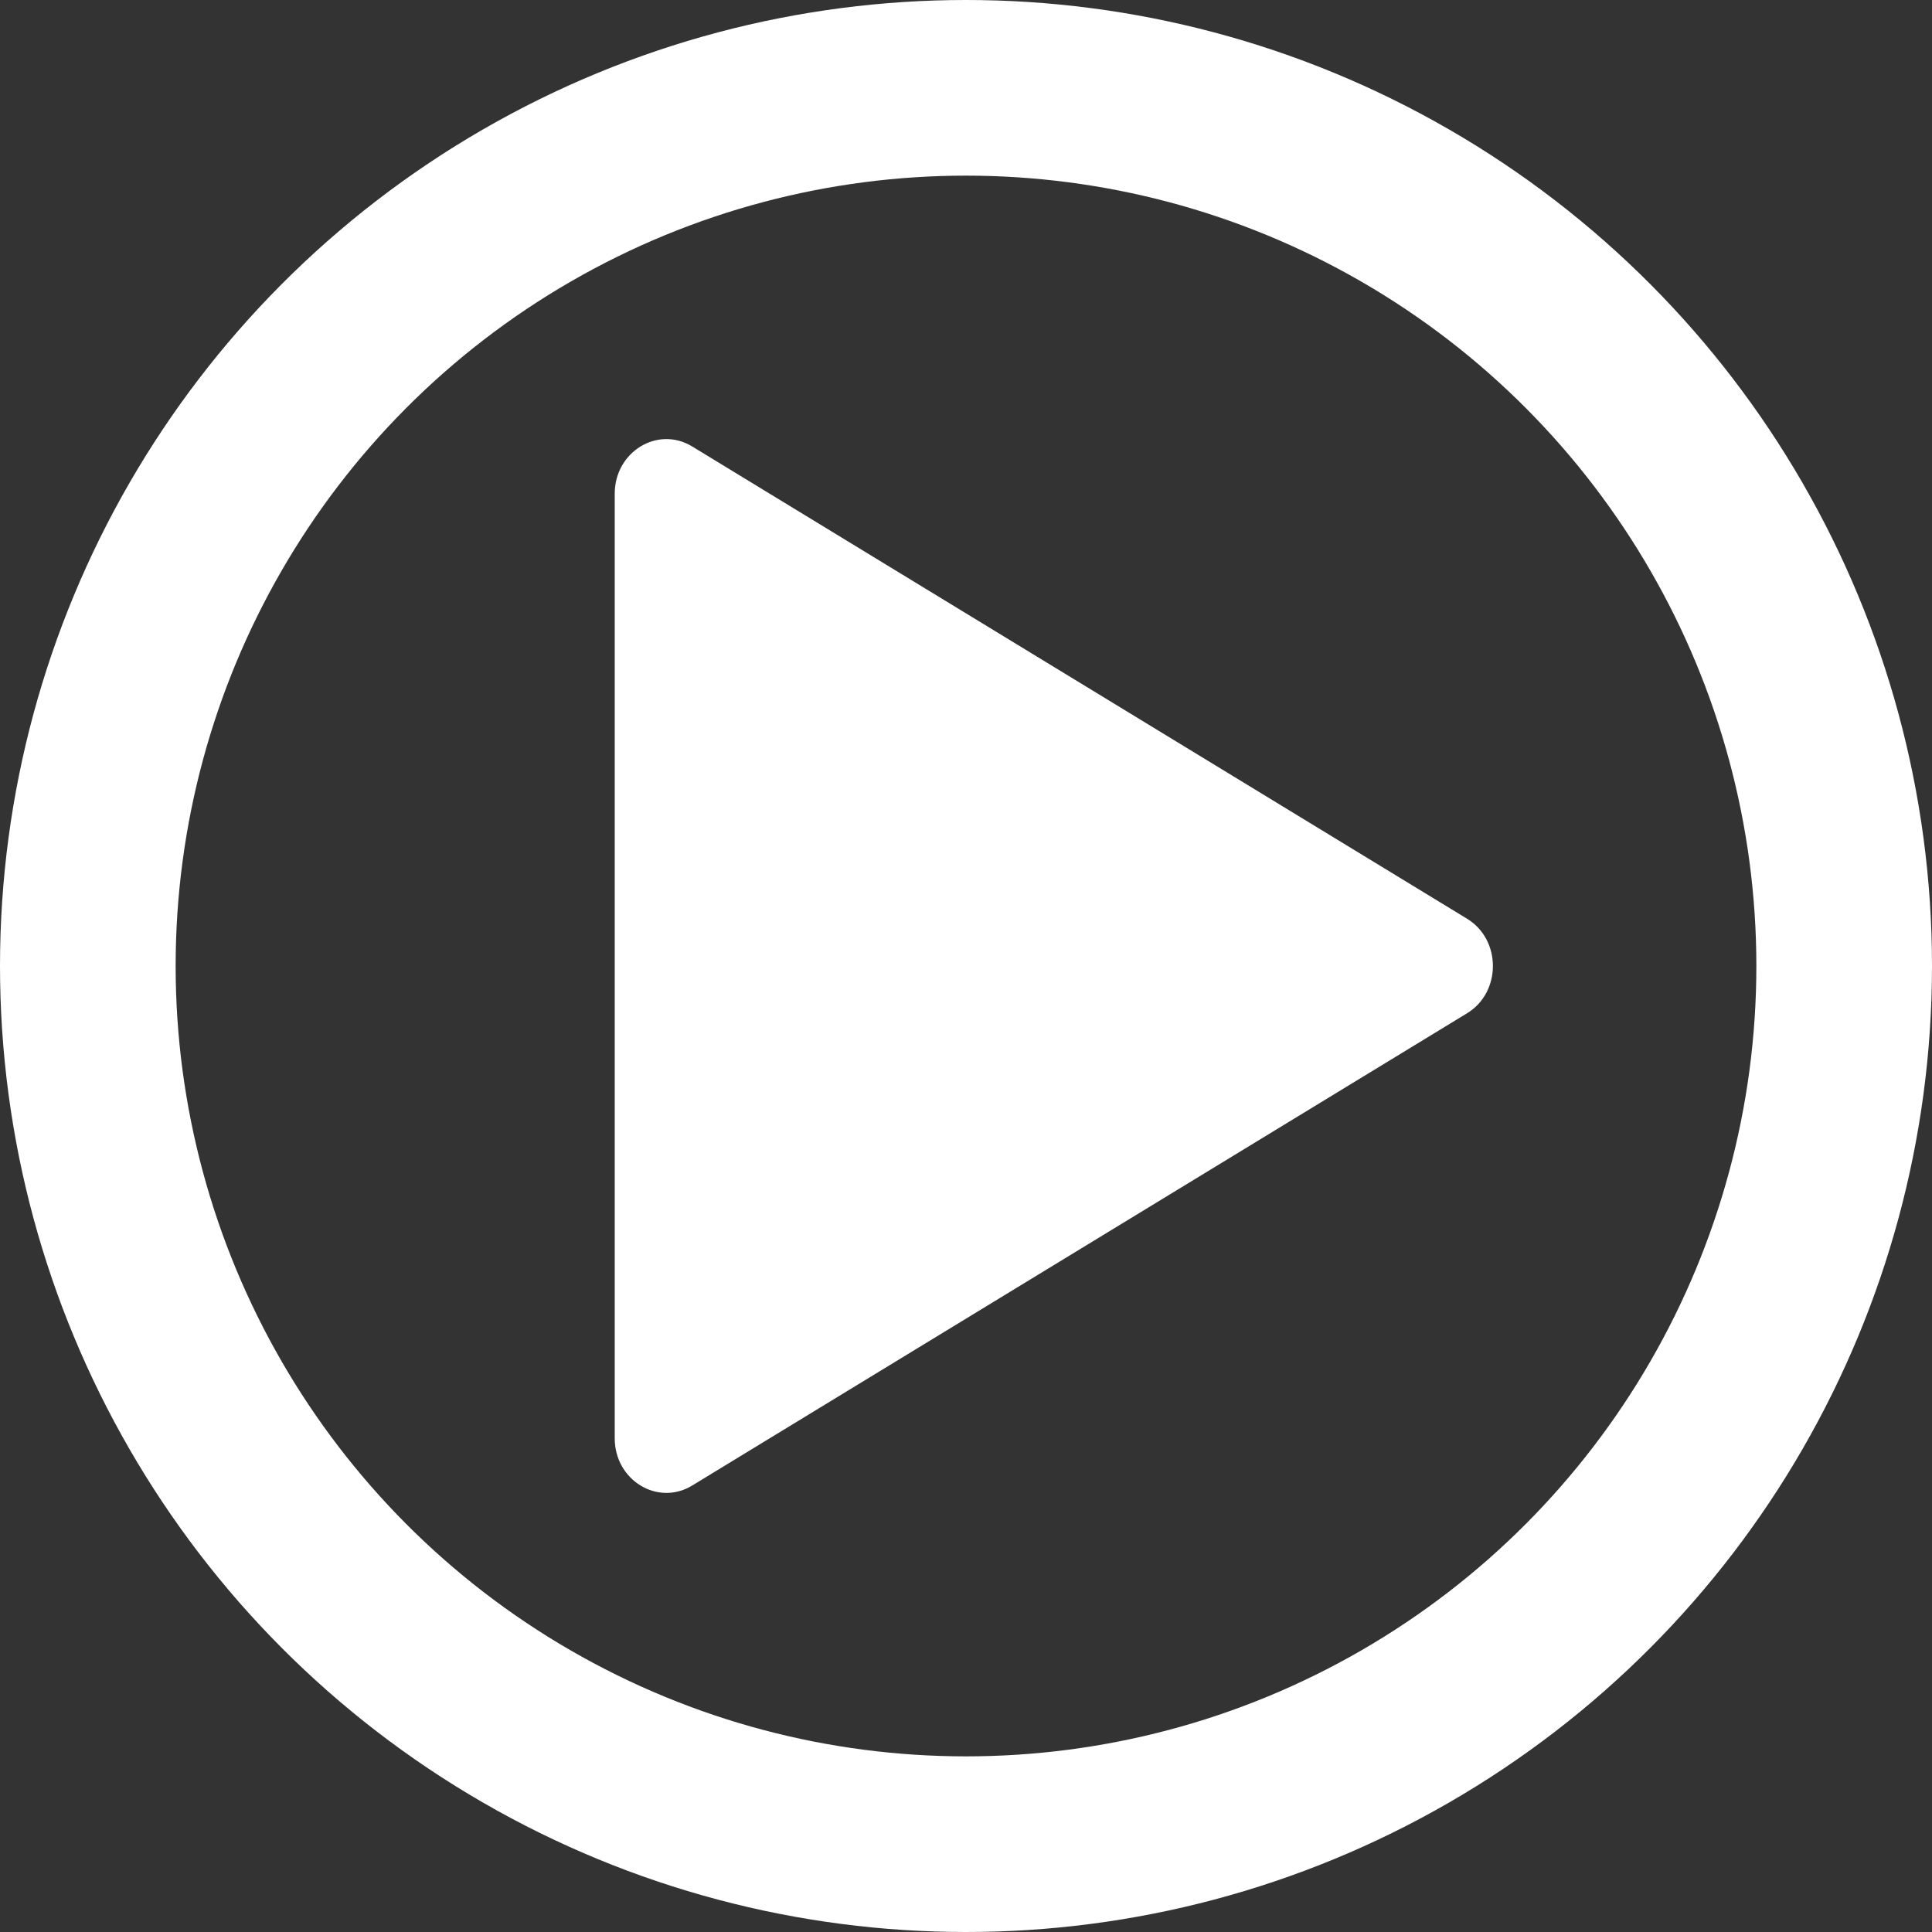 <svg width="22" height="22" viewBox="0 0 22 22" fill="none" xmlns="http://www.w3.org/2000/svg">
    <rect x="0" y="0" width="22" height="22" fill="#333333" stroke="none"/>
    <path
        d="M16.706 10.462C17.098 10.701 17.098 11.299 16.706 11.538L7.882 16.916C7.49 17.155 7 16.856 7 16.378V5.622C7 5.144 7.49 4.845 7.882 5.084L16.706 10.462Z"
        fill="white" />
    <circle cx="11" cy="11" r="10" stroke="white" stroke-width="2" />
</svg>